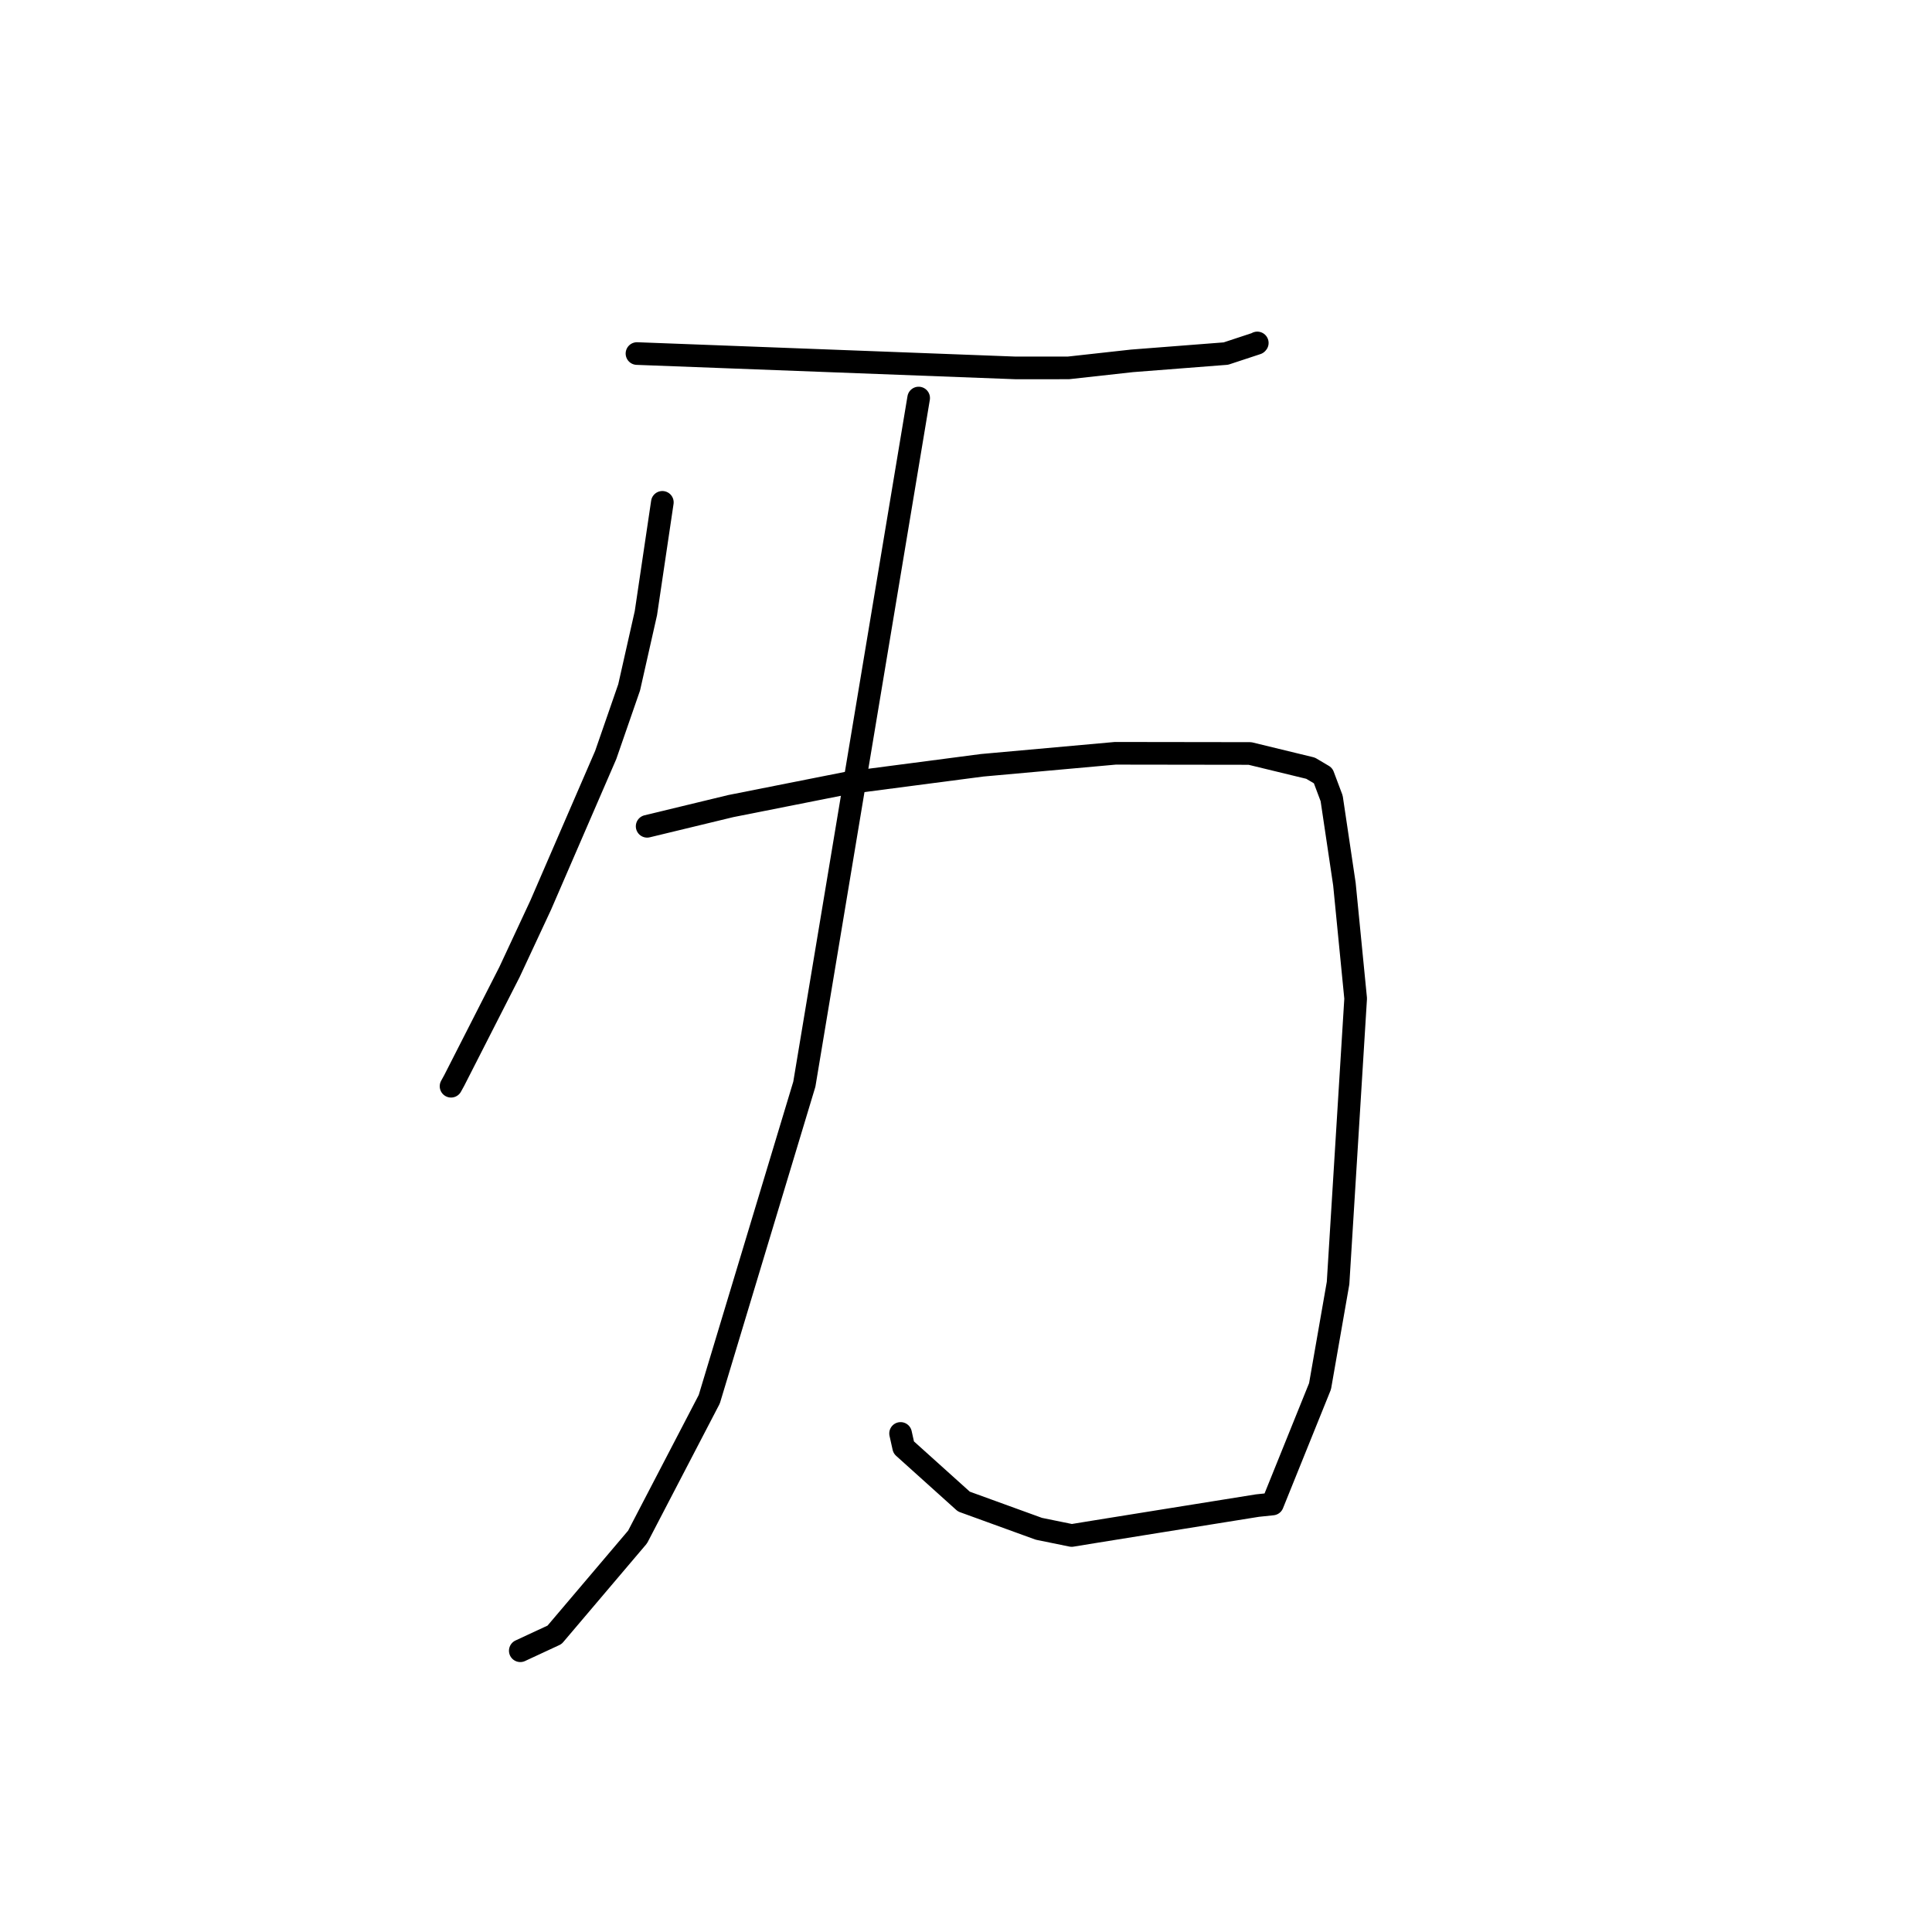 <?xml version="1.0" standalone="no"?>
    <svg width="256" height="256" xmlns="http://www.w3.org/2000/svg" version="1.1">
    <polyline stroke="black" stroke-width="3" stroke-linecap="round" fill="transparent" stroke-linejoin="round" points="84.402 46.847 109.485 47.798 134.567 48.75 141.572 48.747 149.992 47.816 162.436 46.85 166.546 45.495 166.596 45.443 166.597 45.442 166.597 45.442 166.597 45.442 " />
        <polyline stroke="black" stroke-width="3" stroke-linecap="round" fill="transparent" stroke-linejoin="round" points="87.764 66.563 86.674 73.905 85.584 81.247 83.366 91.076 80.26 100.041 71.646 119.934 67.514 128.793 60.19 143.161 59.766 143.932 " />
        <polyline stroke="black" stroke-width="3" stroke-linecap="round" fill="transparent" stroke-linejoin="round" points="85.75 109.489 91.295 108.149 96.84 106.809 112.365 103.729 130.141 101.404 147.79 99.815 165.625 99.84 173.658 101.79 175.317 102.773 176.451 105.792 178.141 117.143 179.631 132.305 177.301 170.01 174.911 183.689 168.612 199.289 166.617 199.498 153.07 201.672 144.903 202.986 142.001 203.46 137.656 202.573 127.717 198.964 119.743 191.788 119.332 189.938 " />
        <polyline stroke="black" stroke-width="3" stroke-linecap="round" fill="transparent" stroke-linejoin="round" points="121.726 52.742 114.152 98.201 106.579 143.659 93.983 185.404 84.483 203.658 73.484 216.621 68.941 218.732 " />
        </svg>